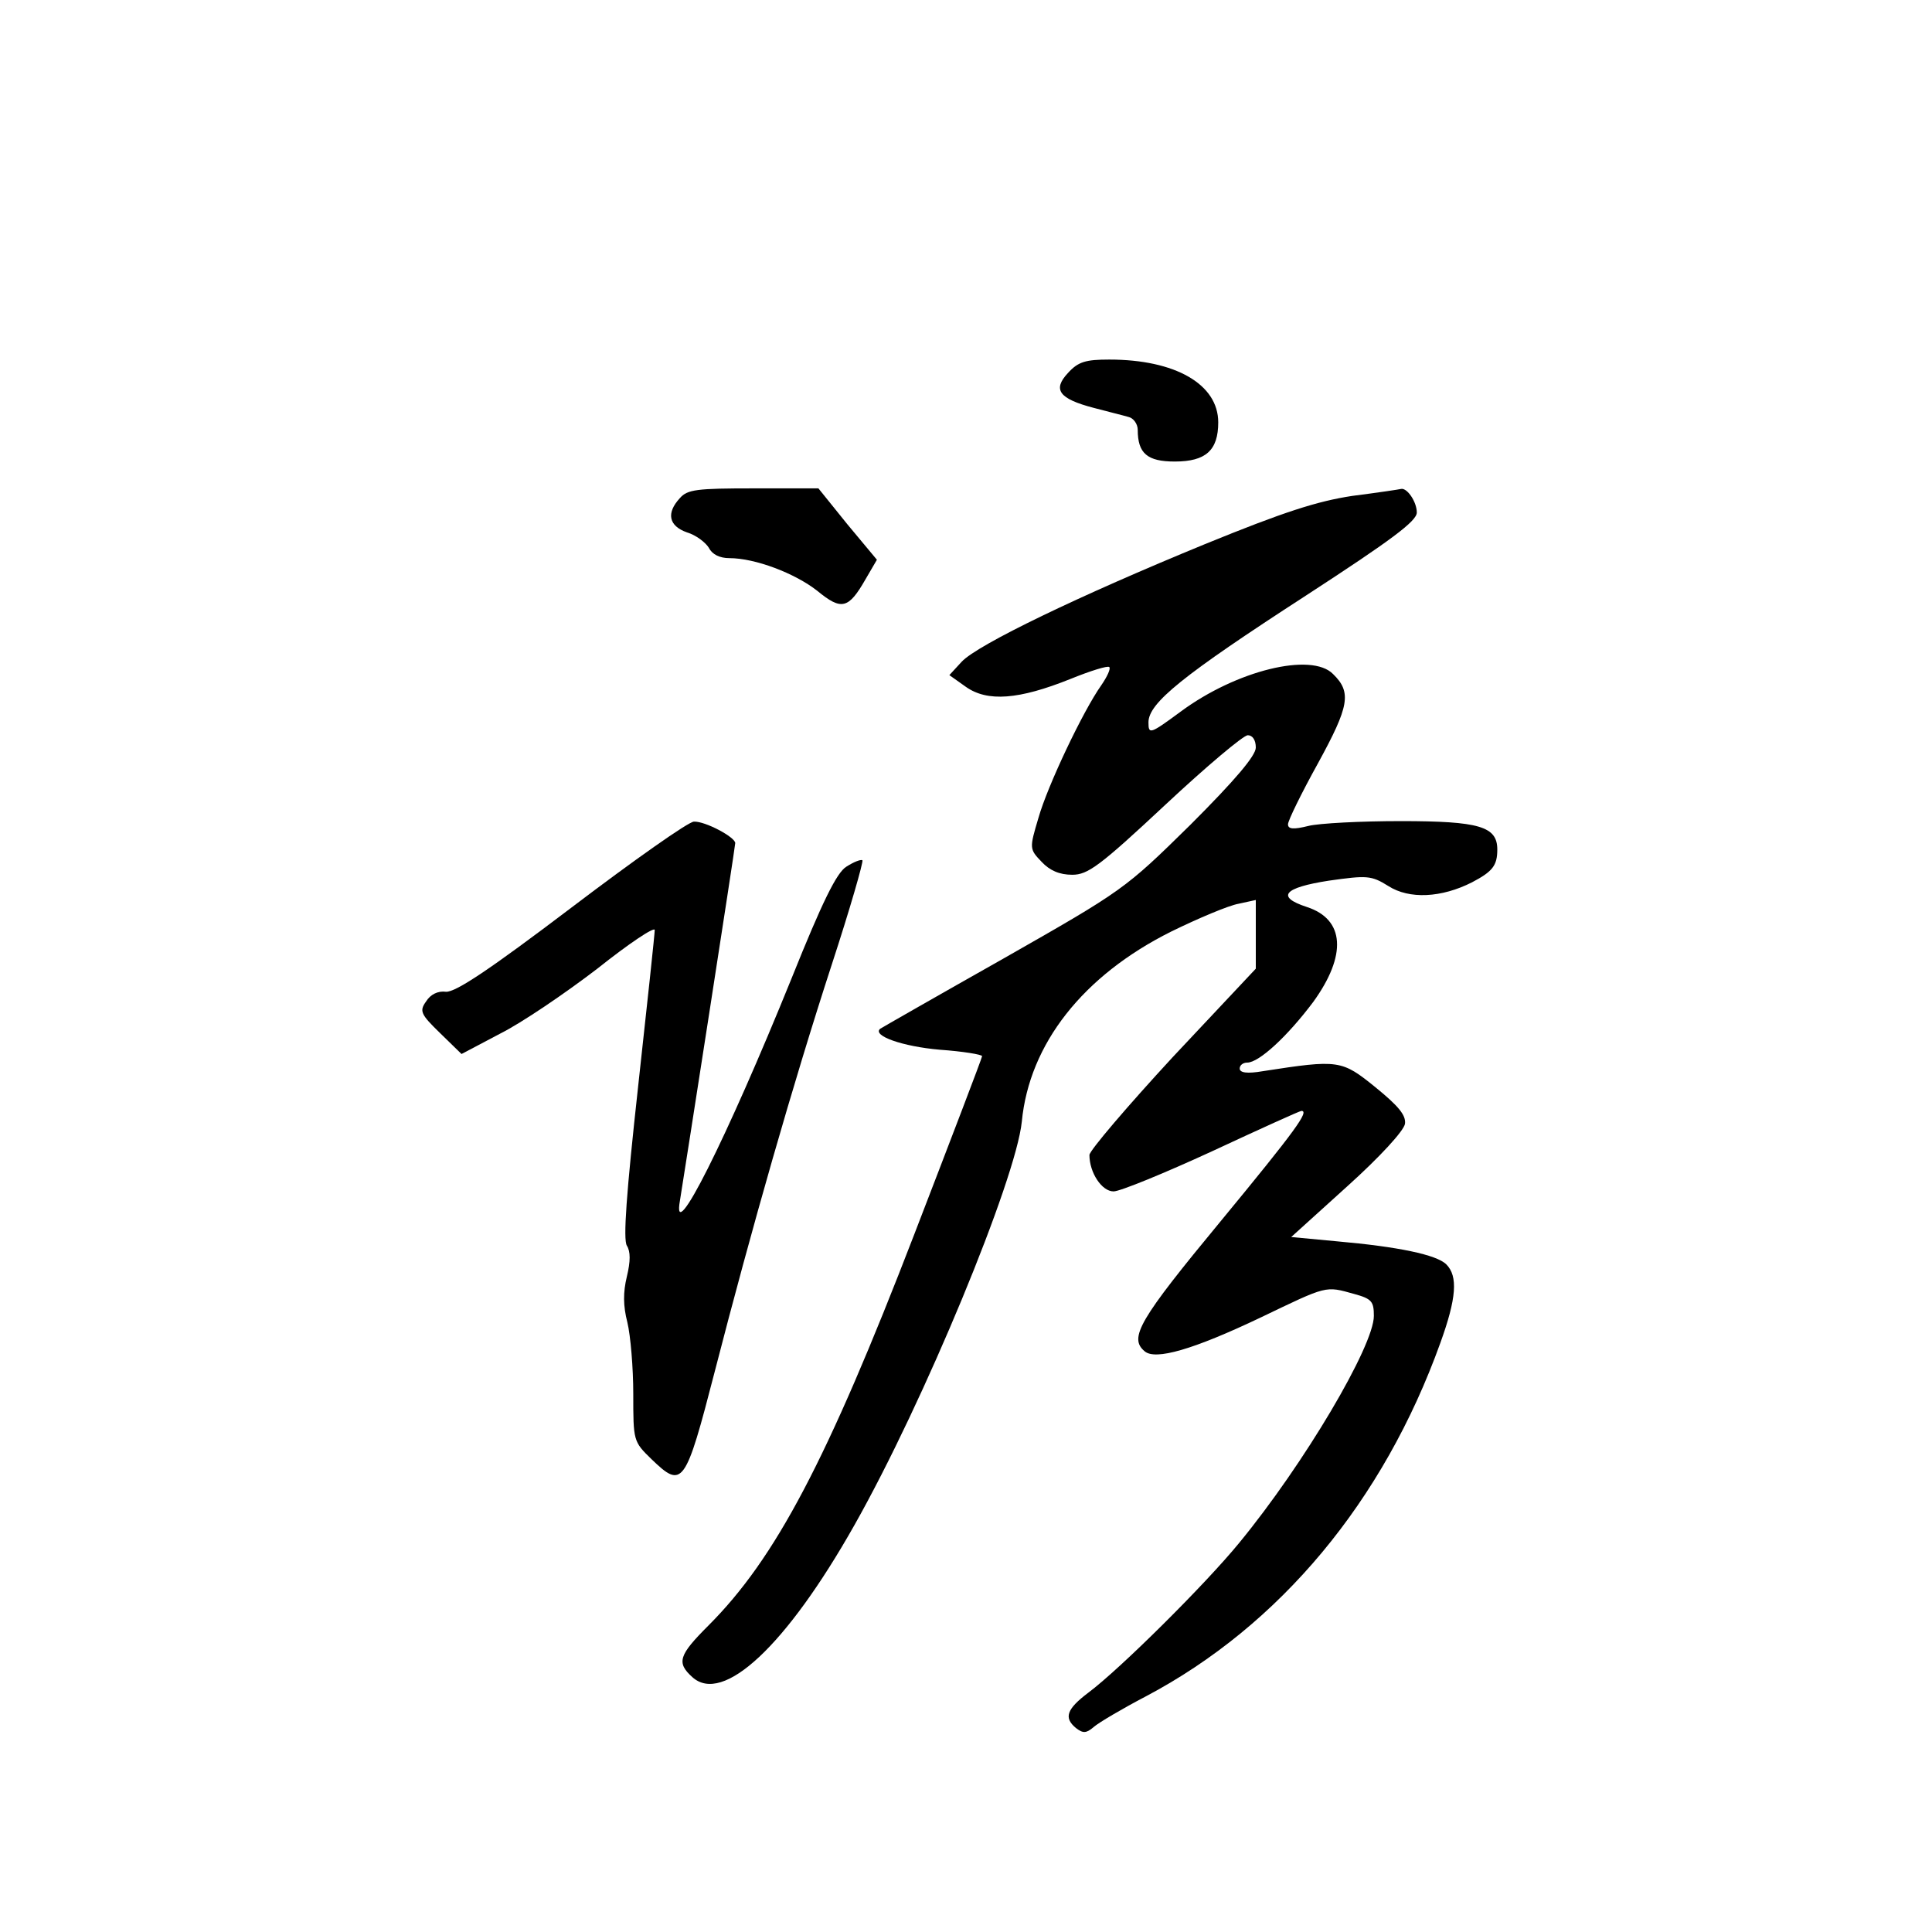 <?xml version="1.0" standalone="no"?>
<!DOCTYPE svg PUBLIC "-//W3C//DTD SVG 20010904//EN"
 "http://www.w3.org/TR/2001/REC-SVG-20010904/DTD/svg10.dtd">
<svg version="1.0" xmlns="http://www.w3.org/2000/svg"
 width="360pt" height="360pt" viewBox="0 0 360 360"
 preserveAspectRatio="xMidYMid meet">
<g transform="translate(0,360) scale(0.1,-0.1)"
fill="#000000" stroke="none">
<path d="M1990 2905 c-29 -31 -17 -48 48 -65 26 -7 55 -14 65 -17 9 -2 17 -13
17 -24 0 -44 18 -59 69 -59 58 0 81 21 81 73 0 71 -80 117 -203 117 -44 0 -58
-4 -77 -25z"/>
<path d="M1267 2672 c-26 -28 -21 -52 13 -64 17 -5 35 -19 41 -29 6 -12 20
-19 38 -19 48 0 122 -28 164 -61 45 -37 58 -34 90 22 l21 36 -55 66 -54 67
-121 0 c-105 0 -123 -2 -137 -18z"/>
<path d="M2520 2676 c-66 -10 -128 -30 -275 -90 -234 -96 -423 -187 -453 -219
l-23 -25 31 -22 c40 -28 98 -24 195 15 37 15 69 25 72 22 3 -3 -4 -18 -15 -34
-34 -48 -100 -187 -117 -247 -17 -57 -17 -58 6 -82 15 -16 33 -24 57 -24 29 0
51 16 173 130 77 72 146 130 154 130 9 0 15 -9 15 -23 0 -15 -38 -60 -122
-144 -122 -120 -125 -122 -348 -249 -124 -70 -227 -129 -230 -131 -15 -13 42
-33 111 -39 43 -3 79 -9 79 -12 0 -3 -57 -152 -126 -331 -163 -423 -259 -605
-384 -730 -55 -55 -60 -69 -30 -96 57 -52 175 58 302 283 130 230 301 644 312
752 14 145 114 272 278 354 51 25 108 49 126 52 l32 7 0 -64 0 -64 -155 -165
c-84 -91 -154 -173 -155 -182 0 -33 23 -68 45 -68 12 0 95 34 184 75 88 41
163 75 166 75 15 0 -9 -34 -150 -205 -153 -185 -172 -218 -142 -243 20 -17 90
3 216 63 125 60 120 59 174 44 33 -9 37 -14 37 -41 0 -56 -130 -276 -251 -423
-62 -76 -222 -235 -281 -279 -41 -31 -46 -47 -23 -66 13 -10 19 -10 33 2 9 8
53 34 97 57 250 132 443 364 549 659 30 83 33 124 11 146 -18 18 -90 33 -204
43 l-85 8 105 95 c60 54 105 103 107 116 2 16 -12 33 -55 68 -63 51 -68 52
-210 30 -29 -5 -43 -3 -43 5 0 6 6 11 14 11 22 0 75 49 123 113 63 87 59 154
-12 177 -58 19 -43 36 41 49 71 10 79 10 111 -10 39 -25 99 -22 156 7 38 20
47 31 47 61 0 43 -33 53 -180 53 -74 0 -152 -4 -172 -9 -28 -7 -38 -6 -38 3 0
7 25 58 56 114 58 106 63 132 28 166 -40 41 -180 7 -284 -70 -57 -42 -60 -43
-60 -20 0 36 63 87 293 236 160 104 207 139 207 155 0 20 -18 46 -29 44 -4 -1
-44 -7 -91 -13z"/>
<path d="M1065 1909 c-153 -116 -216 -158 -234 -157 -15 2 -29 -5 -37 -18 -13
-18 -10 -24 26 -59 l40 -39 72 38 c40 20 121 75 181 121 59 47 107 79 107 72
0 -7 -14 -138 -31 -292 -22 -200 -28 -284 -21 -296 7 -11 7 -29 0 -58 -7 -29
-7 -54 1 -85 6 -25 11 -85 11 -133 0 -88 0 -89 34 -122 58 -56 63 -49 118 164
68 264 146 537 218 758 34 104 59 191 57 194 -3 2 -16 -3 -30 -12 -18 -11 -45
-66 -102 -208 -122 -301 -224 -504 -208 -414 9 55 103 659 103 666 0 11 -56
41 -77 40 -10 0 -112 -72 -228 -160z"/>
</g>
</svg>

